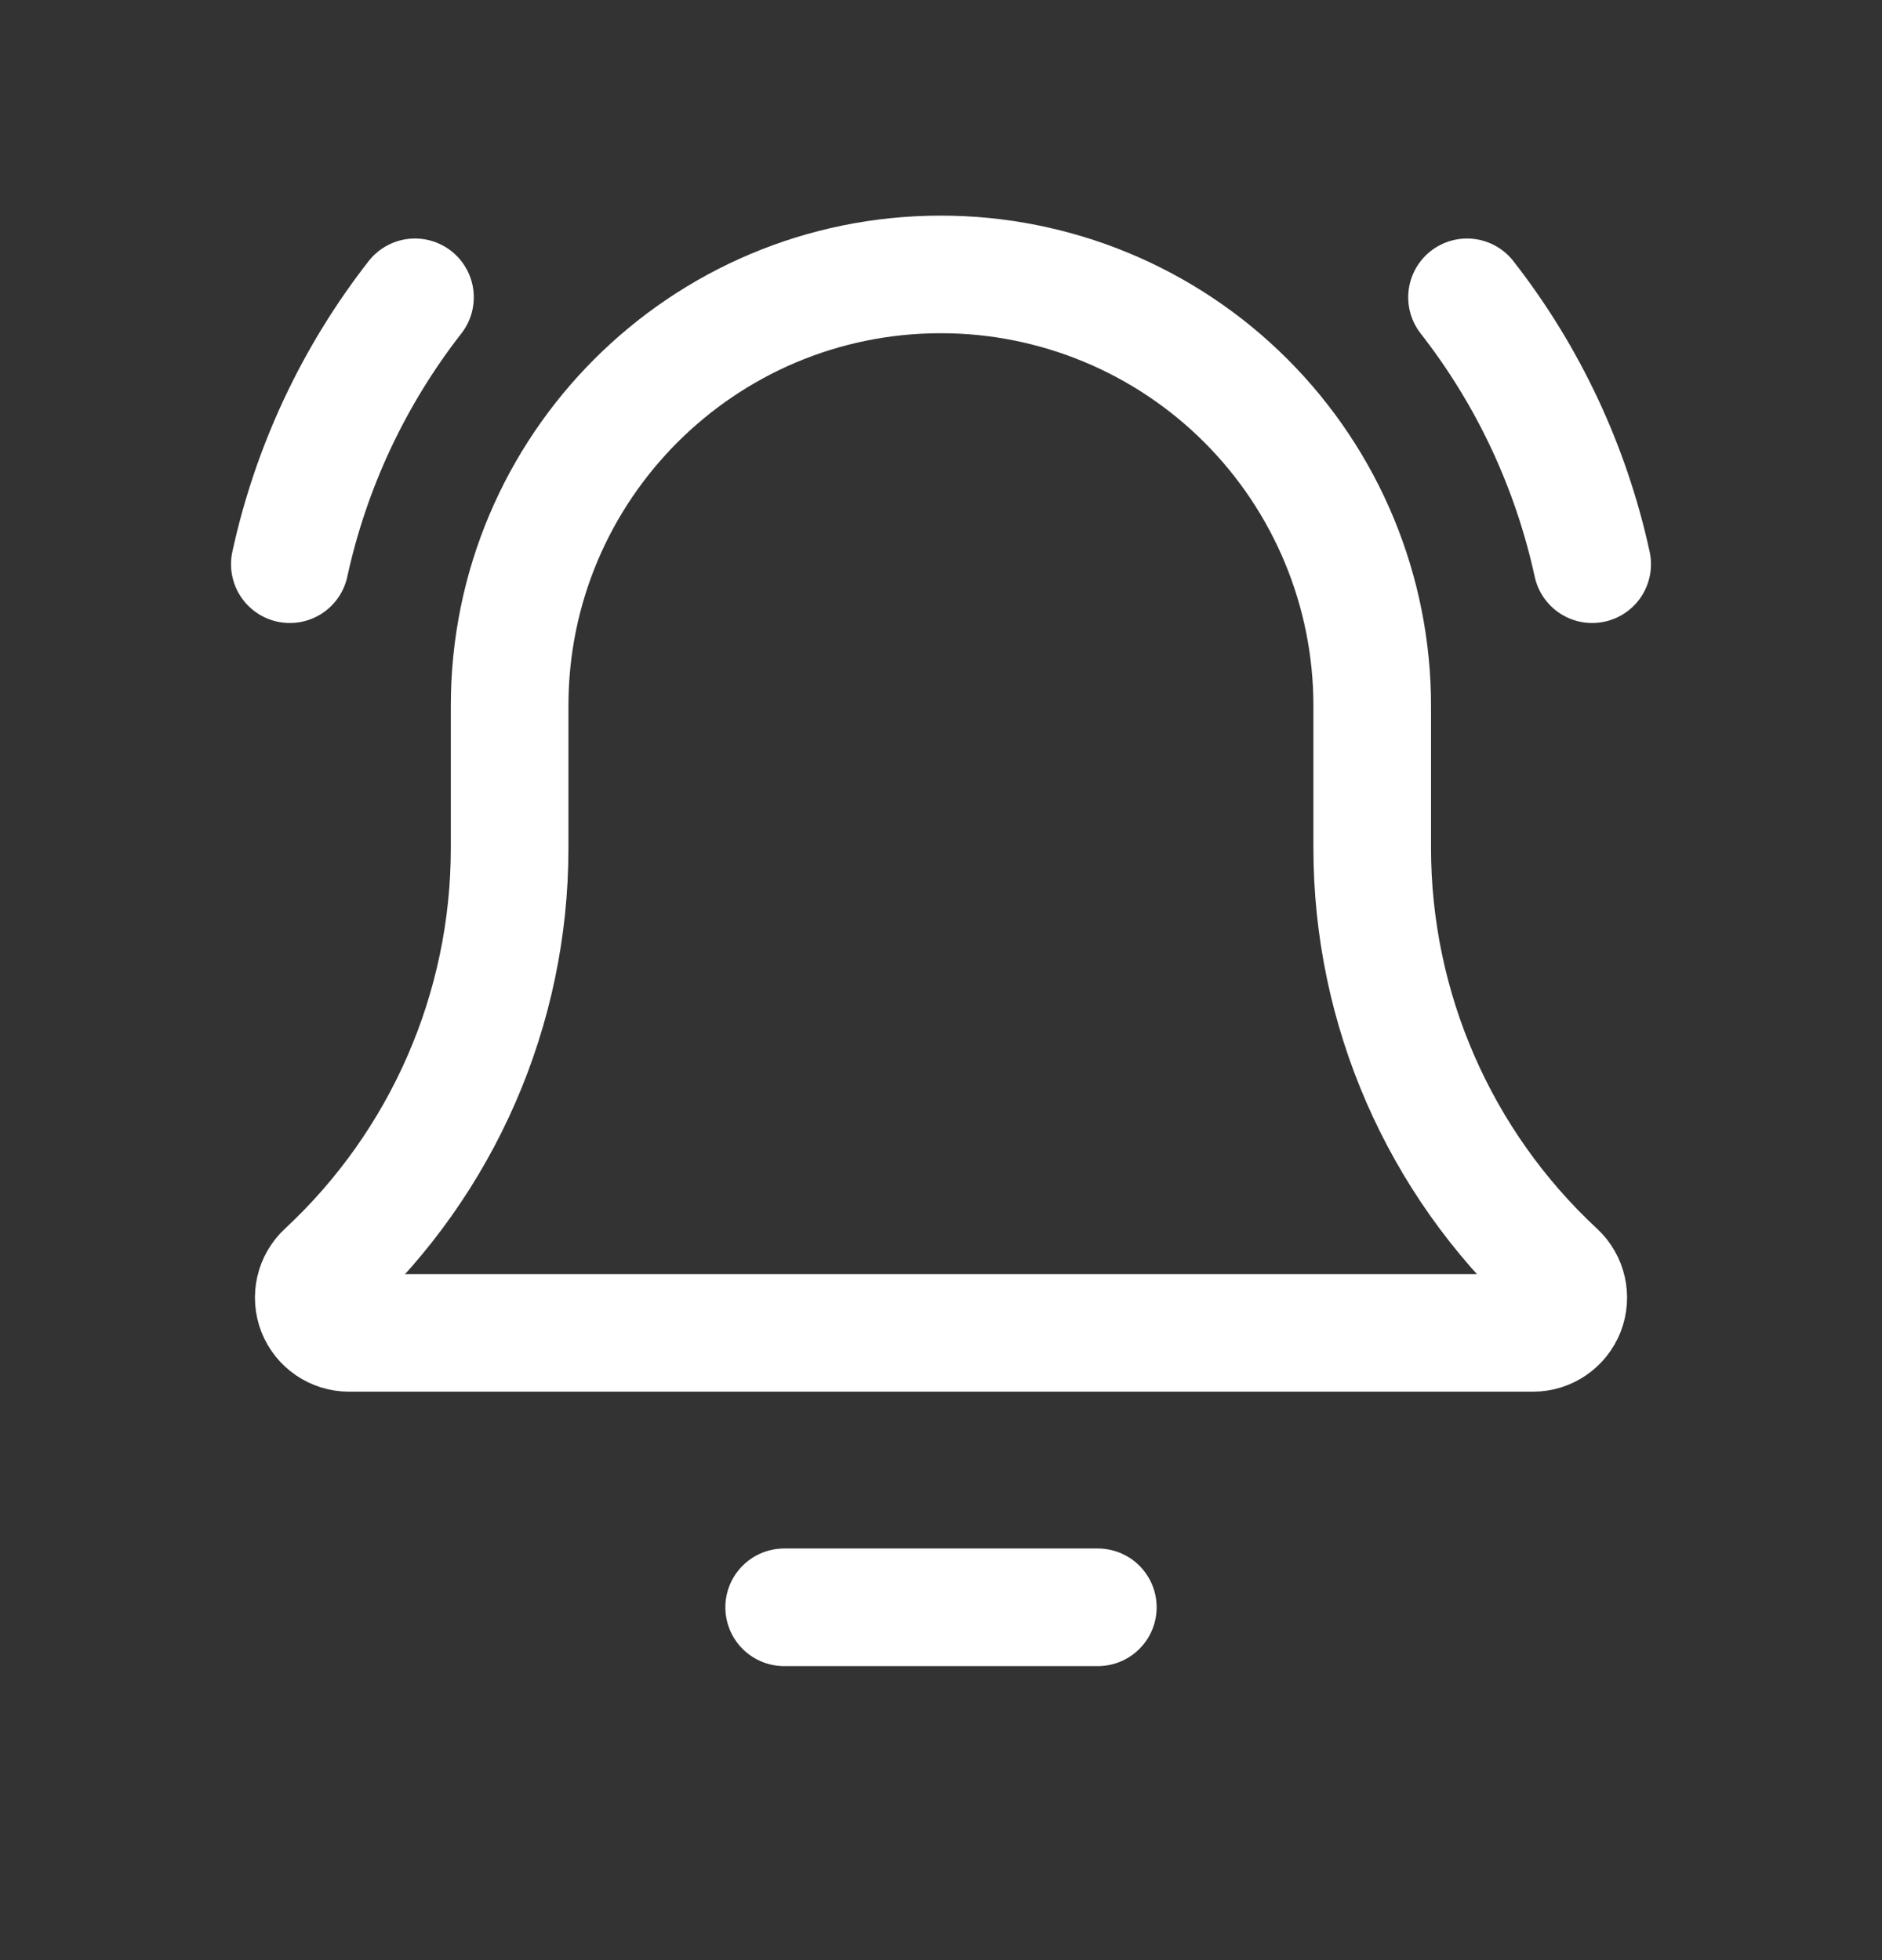 <svg width="24" height="25" viewBox="0 0 24 25" fill="none" xmlns="http://www.w3.org/2000/svg">
<rect x="0" y="0" width="24" height="25" fill="#333333" stroke="none"/>
<path fill-rule="evenodd" clip-rule="evenodd" d="M19.853 16.218L19.855 16.22C19.991 16.346 20.036 16.542 19.968 16.715C19.9 16.887 19.734 17 19.549 17H4.451C4.266 17 4.1 16.887 4.032 16.715C3.965 16.542 4.009 16.346 4.145 16.22V16.22C5.646 14.825 6.499 12.868 6.499 10.819V9C6.499 5.962 8.961 3.5 11.999 3.5V3.5C13.457 3.5 14.856 4.079 15.888 5.111C16.919 6.142 17.499 7.541 17.499 9V10.816C17.499 12.866 18.352 14.823 19.853 16.218V16.218Z" stroke="white" stroke-width="1.5" stroke-linecap="round" stroke-linejoin="round"/>
<path d="M10 20.5H14" stroke="white" stroke-width="1.5" stroke-linecap="round" stroke-linejoin="round"/>
<path d="M18.708 3.792C19.489 4.792 20.034 5.956 20.304 7.196" stroke="white" stroke-width="1.5" stroke-linecap="round" stroke-linejoin="round"/>
<path d="M5.292 3.792C4.512 4.792 3.966 5.956 3.696 7.196" stroke="white" stroke-width="1.5" stroke-linecap="round" stroke-linejoin="round"/>
</svg>
